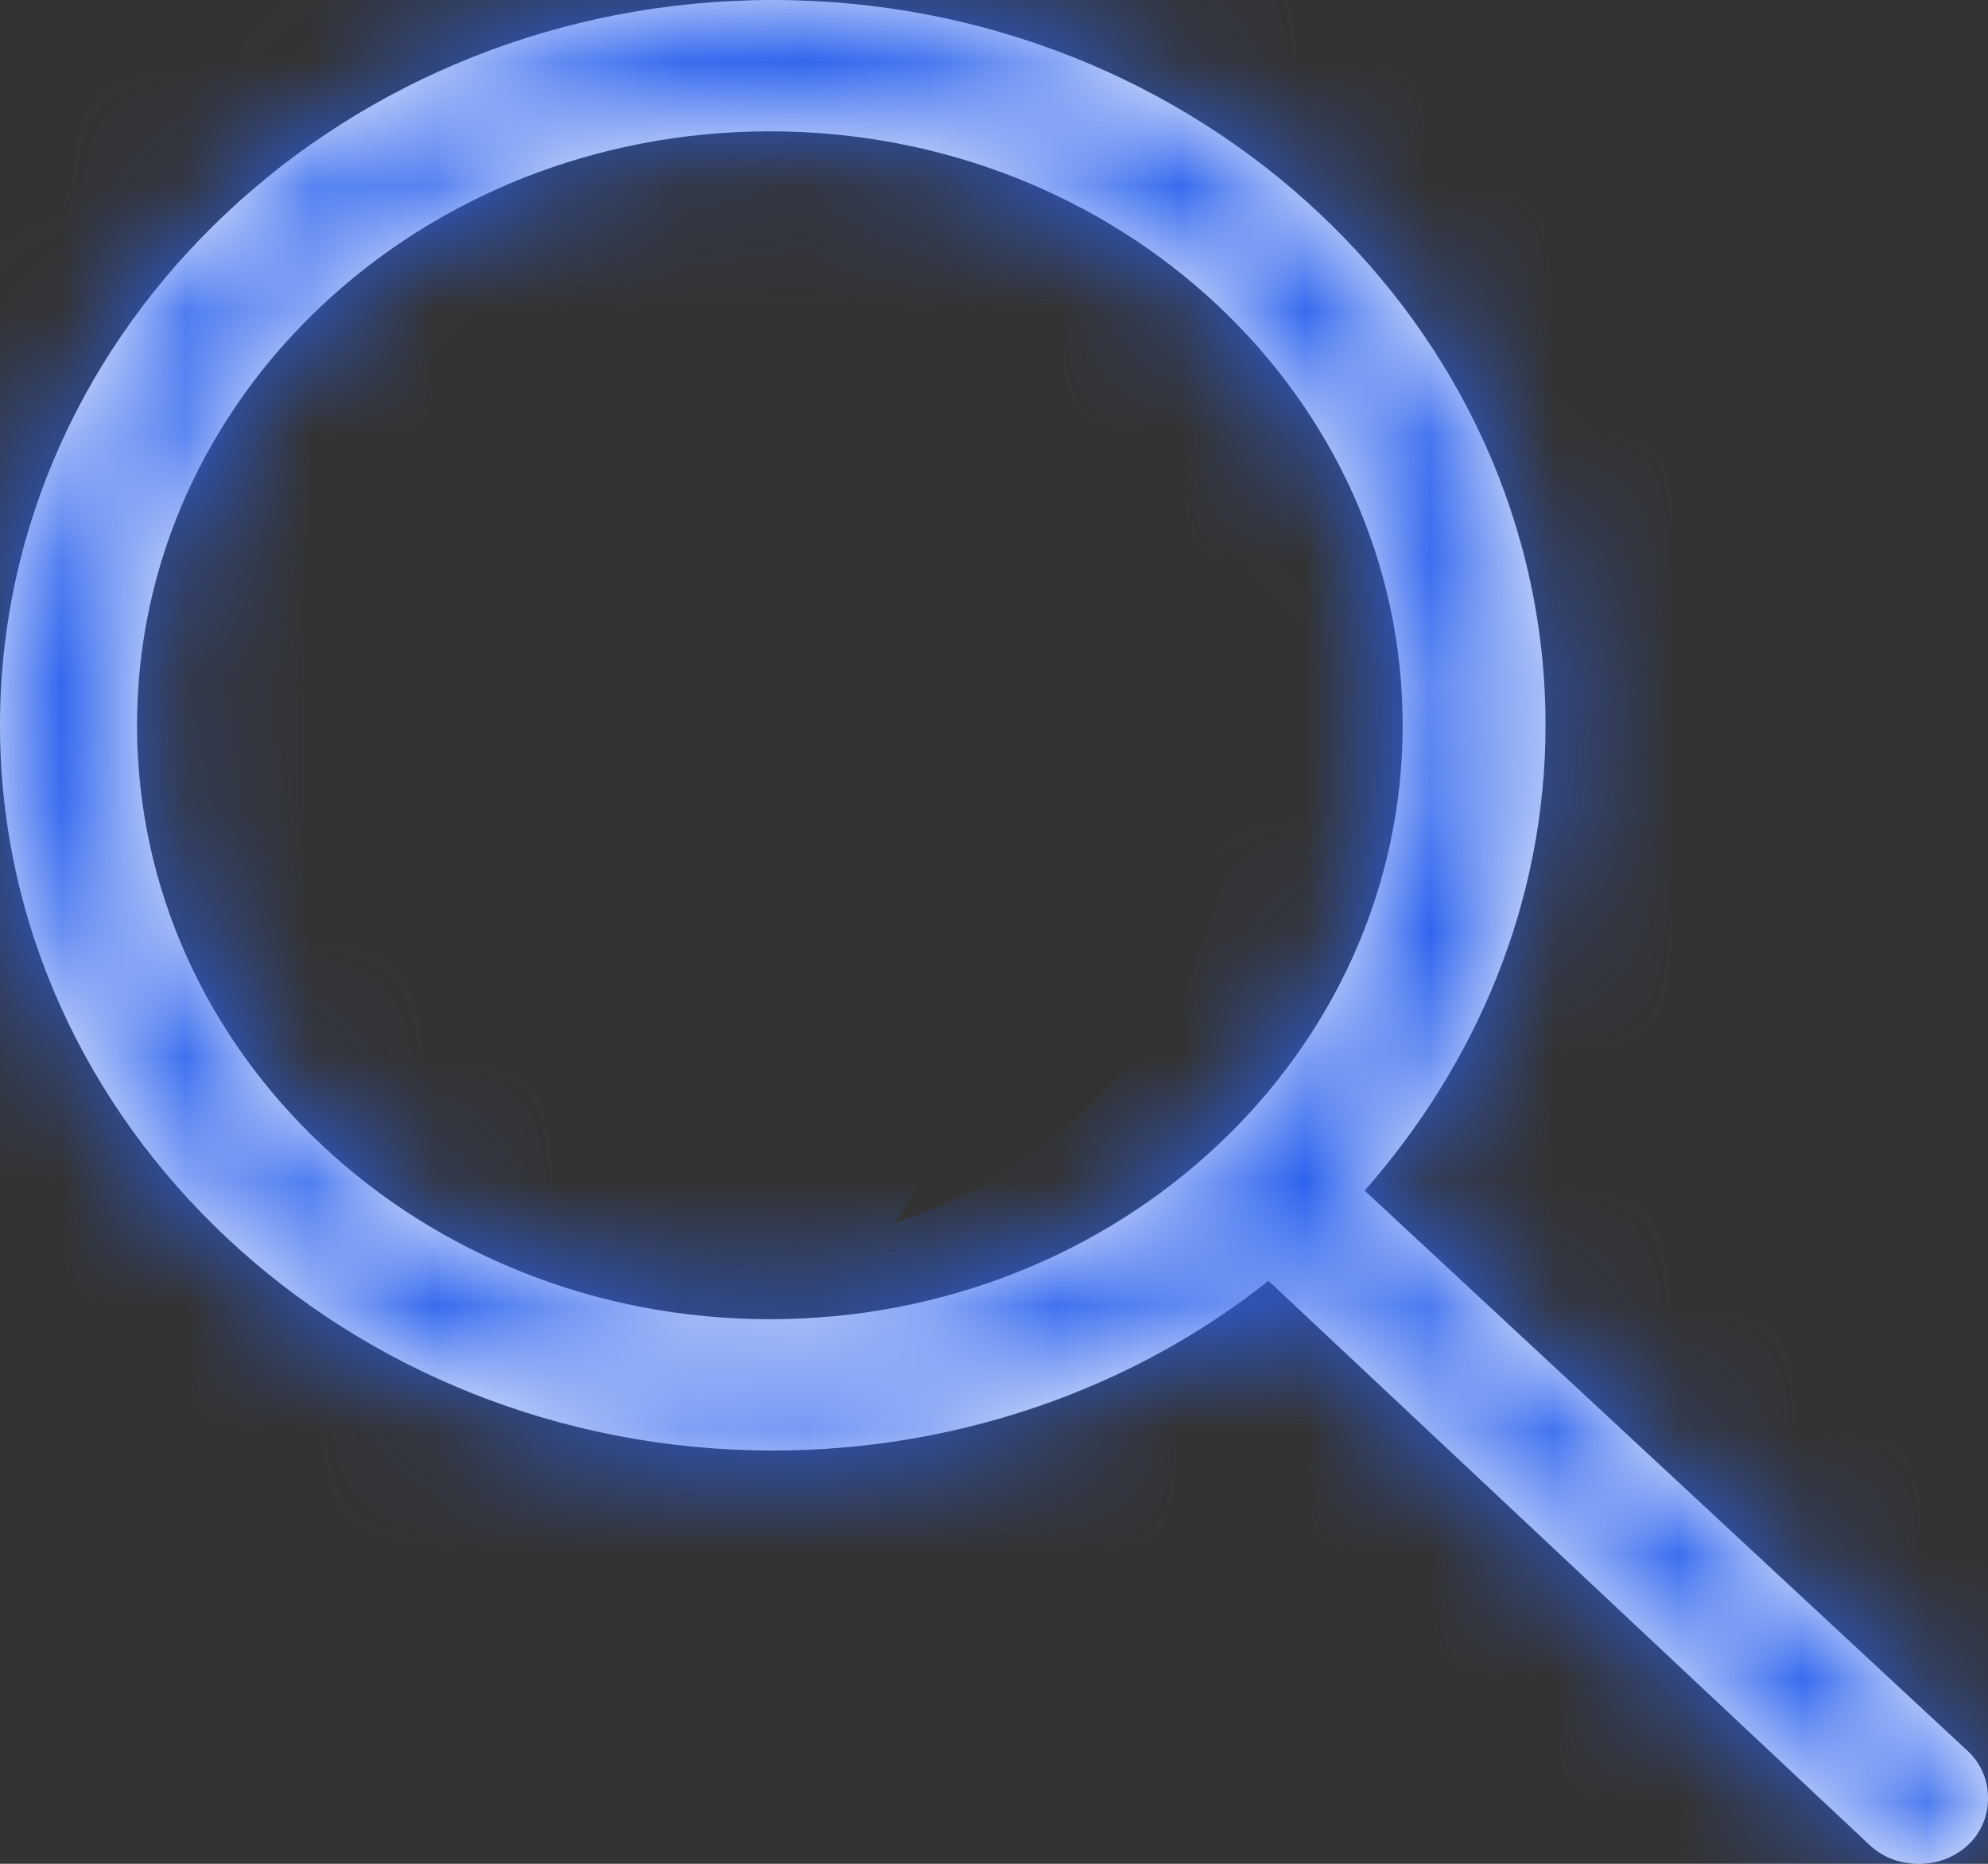 <svg width="16" height="15" viewBox="0 0 16 15" fill="none" xmlns="http://www.w3.org/2000/svg">
<rect x="0" y="0" width="16" height="15" fill="#333333" stroke="none"/>
<mask id="path-1-inside-1_109_7" fill="white">
<path d="M10.983 9.582C11.875 8.568 12.439 7.269 12.439 5.837C12.439 2.621 9.646 0 6.219 0C2.793 0 0 2.621 0 5.837C0 9.053 2.793 11.674 6.219 11.674C7.721 11.674 9.129 11.167 10.209 10.308L15.044 14.846C15.161 14.956 15.302 15 15.443 15C15.583 15 15.724 14.956 15.842 14.846C16.053 14.648 16.053 14.295 15.842 14.097L10.983 9.582ZM6.196 10.617C3.38 10.617 1.103 8.48 1.103 5.837C1.103 3.194 3.38 1.057 6.196 1.057C9.012 1.057 11.289 3.194 11.289 5.837C11.289 8.48 9.012 10.617 6.196 10.617Z"/>
</mask>
<path d="M10.983 9.582C11.875 8.568 12.439 7.269 12.439 5.837C12.439 2.621 9.646 0 6.219 0C2.793 0 0 2.621 0 5.837C0 9.053 2.793 11.674 6.219 11.674C7.721 11.674 9.129 11.167 10.209 10.308L15.044 14.846C15.161 14.956 15.302 15 15.443 15C15.583 15 15.724 14.956 15.842 14.846C16.053 14.648 16.053 14.295 15.842 14.097L10.983 9.582ZM6.196 10.617C3.38 10.617 1.103 8.48 1.103 5.837C1.103 3.194 3.38 1.057 6.196 1.057C9.012 1.057 11.289 3.194 11.289 5.837C11.289 8.48 9.012 10.617 6.196 10.617Z" fill="white"/>
<path d="M10.983 9.582L3.477 2.974L-2.953 10.28L4.175 16.906L10.983 9.582ZM10.209 10.308L17.052 3.017L10.748 -2.9L3.983 2.483L10.209 10.308ZM15.044 14.846L21.887 7.554L15.044 14.846ZM15.842 14.846L8.998 7.554L15.842 14.846ZM15.842 14.097L22.685 6.805L22.667 6.789L22.65 6.772L15.842 14.097ZM10.983 9.582L18.49 16.189C20.798 13.566 22.439 9.975 22.439 5.837H12.439H2.439C2.439 4.562 2.953 3.57 3.477 2.974L10.983 9.582ZM12.439 5.837H22.439C22.439 -3.49 14.562 -10 6.219 -10V0V10C4.73 10 2.439 8.732 2.439 5.837H12.439ZM6.219 0V-10C-2.123 -10 -10 -3.49 -10 5.837H0H10C10 8.732 7.709 10 6.219 10V0ZM0 5.837H-10C-10 15.164 -2.123 21.674 6.219 21.674V11.674V1.674C7.709 1.674 10 2.942 10 5.837H0ZM6.219 11.674V21.674C9.952 21.674 13.562 20.42 16.436 18.133L10.209 10.308L3.983 2.483C4.697 1.915 5.491 1.674 6.219 1.674V11.674ZM10.209 10.308L3.366 17.6L8.2 22.137L15.044 14.846L21.887 7.554L17.052 3.017L10.209 10.308ZM15.044 14.846L8.2 22.137C10.424 24.224 13.127 25 15.443 25V15V5C17.476 5 19.898 5.688 21.887 7.554L15.044 14.846ZM15.443 15V25C17.758 25 20.462 24.224 22.685 22.137L15.842 14.846L8.998 7.554C10.987 5.688 13.409 5 15.443 5V15ZM15.842 14.846L22.685 22.137C27.105 17.989 27.105 10.954 22.685 6.805L15.842 14.097L8.998 21.389C5.001 17.637 5.001 11.306 8.998 7.554L15.842 14.846ZM15.842 14.097L22.65 6.772L17.791 2.257L10.983 9.582L4.175 16.906L9.034 21.422L15.842 14.097ZM6.196 10.617V0.617C8.295 0.617 11.103 2.369 11.103 5.837H1.103H-8.897C-8.897 14.591 -1.536 20.617 6.196 20.617V10.617ZM1.103 5.837H11.103C11.103 9.305 8.295 11.057 6.196 11.057V1.057V-8.943C-1.536 -8.943 -8.897 -2.917 -8.897 5.837H1.103ZM6.196 1.057V11.057C4.096 11.057 1.289 9.305 1.289 5.837H11.289H21.289C21.289 -2.917 13.928 -8.943 6.196 -8.943V1.057ZM11.289 5.837H1.289C1.289 2.369 4.096 0.617 6.196 0.617V10.617V20.617C13.928 20.617 21.289 14.591 21.289 5.837H11.289Z" fill="#2C62EE" mask="url(#path-1-inside-1_109_7)"/>
</svg>
